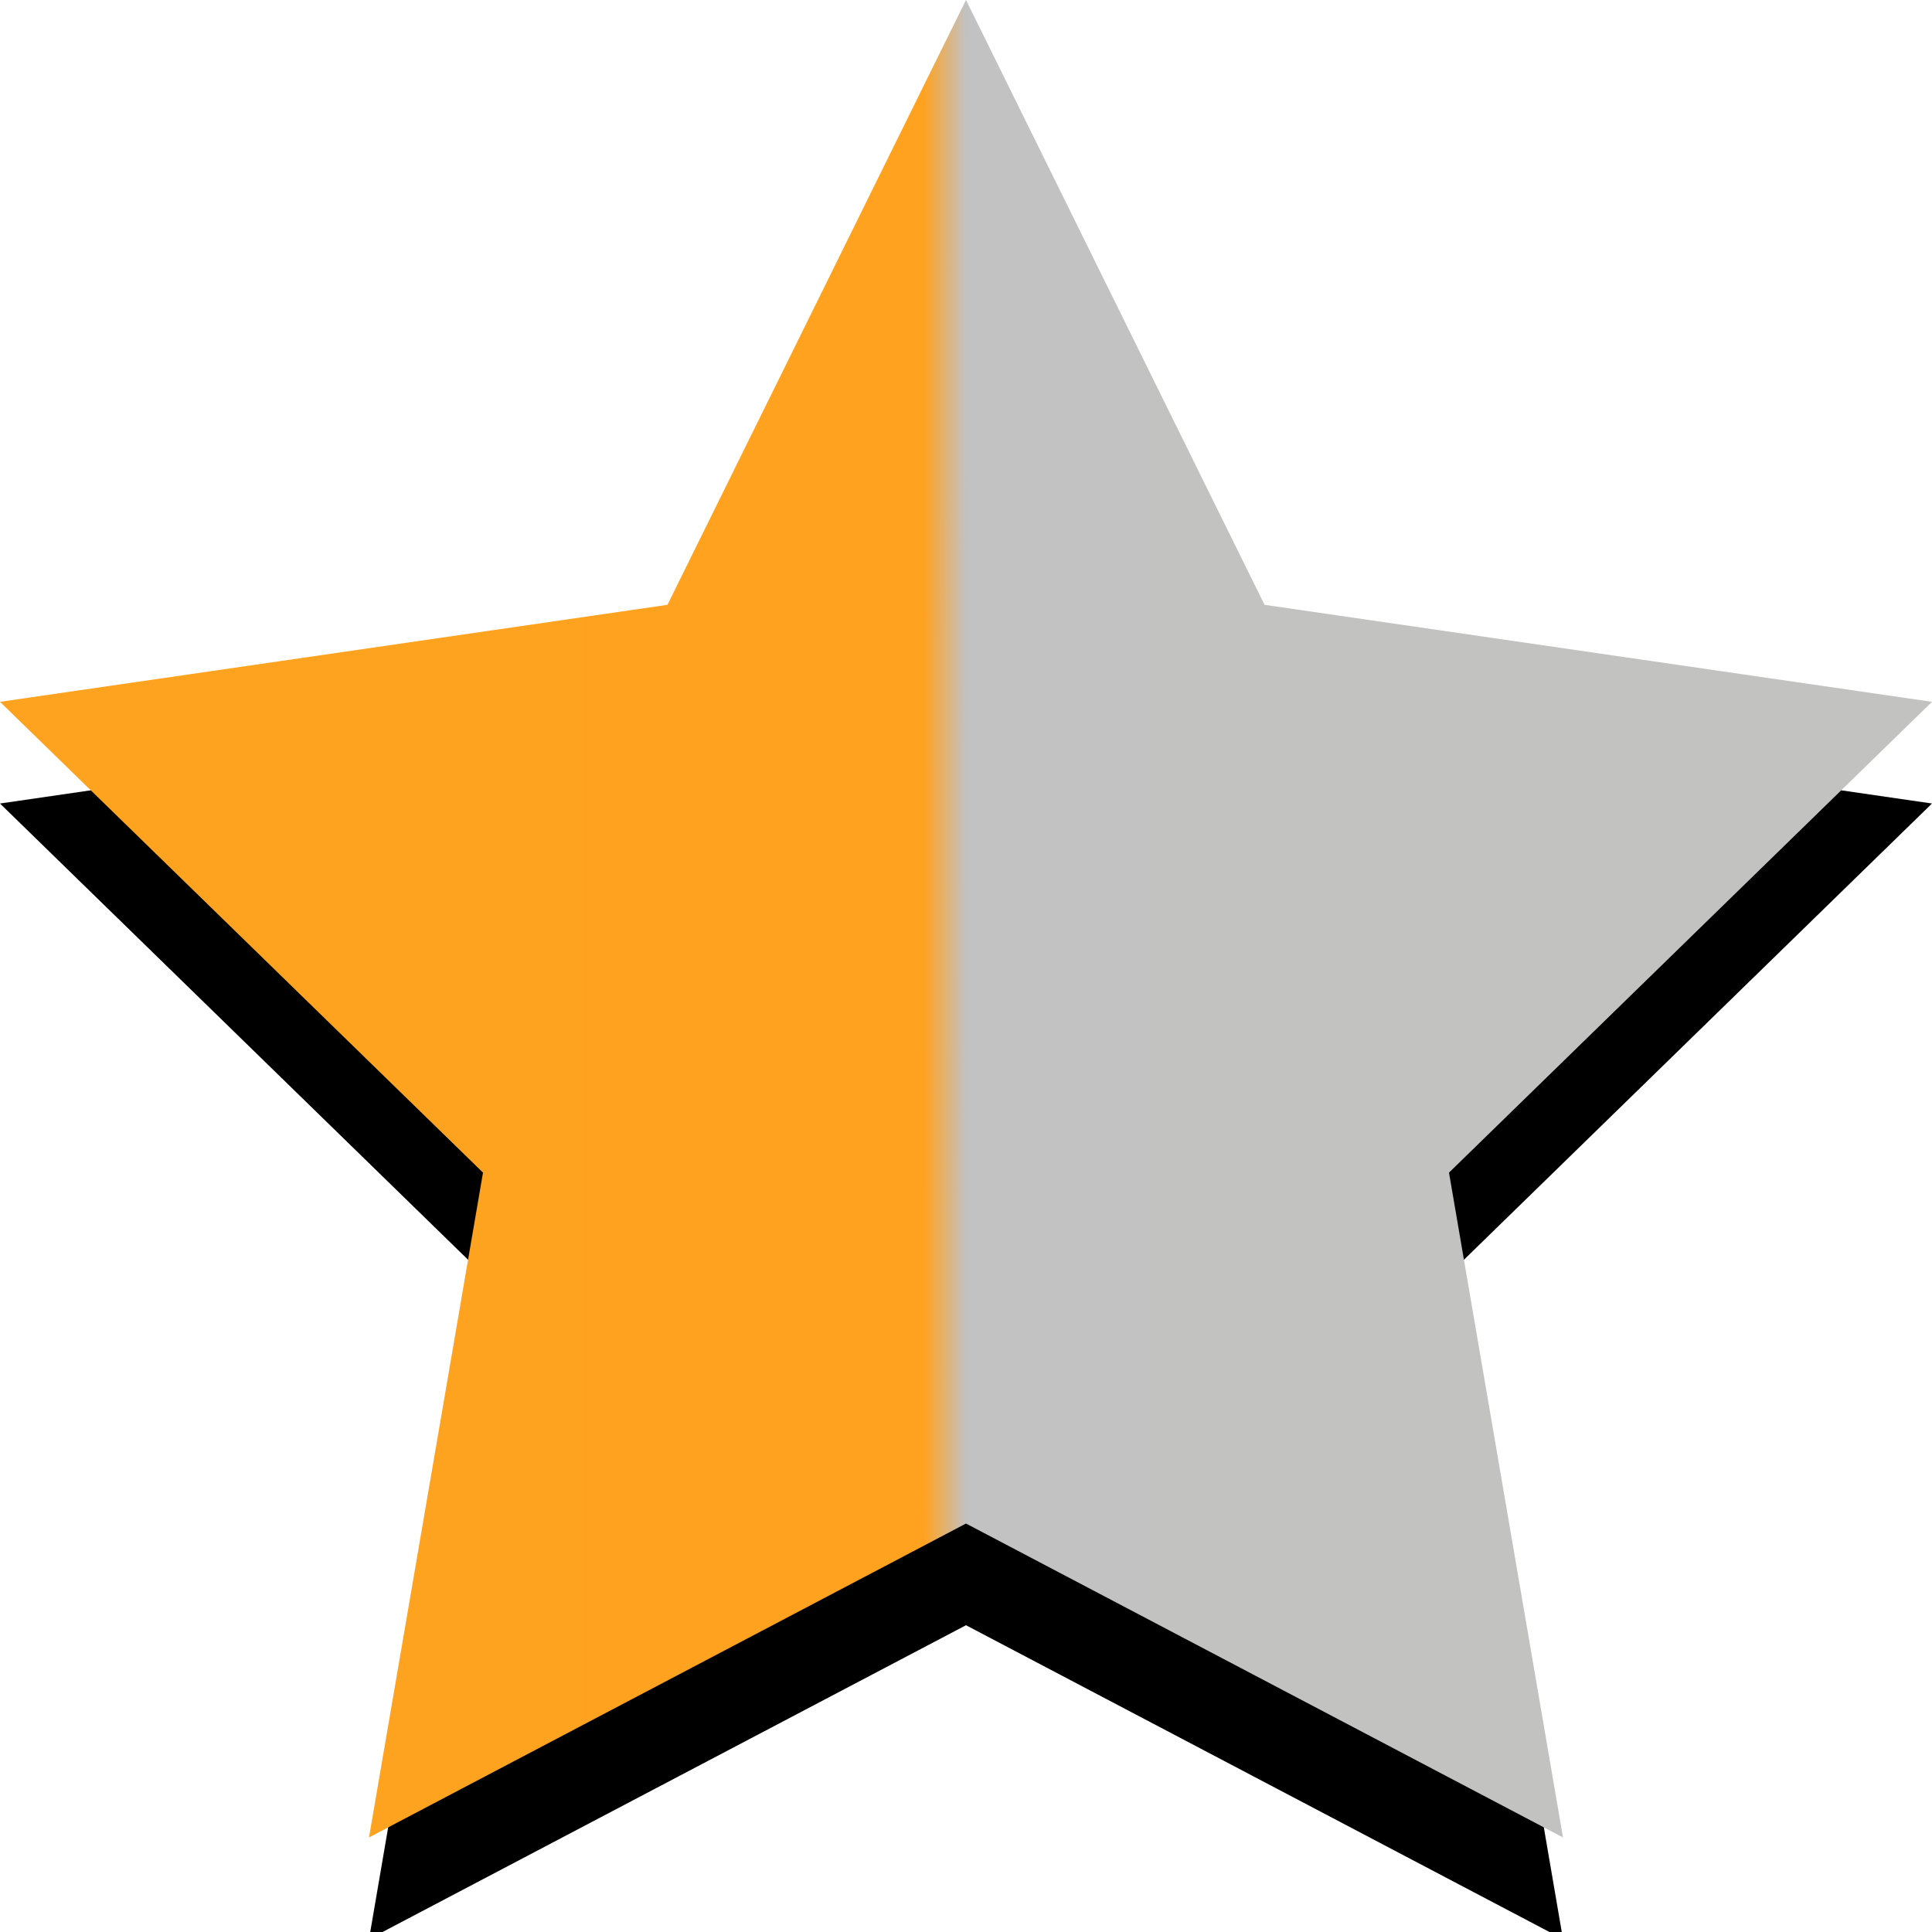 <?xml version="1.0" encoding="UTF-8"?>
<svg width="19px" height="19px" viewBox="0 0 19 19" version="1.1" xmlns="http://www.w3.org/2000/svg" xmlns:xlink="http://www.w3.org/1999/xlink">
    <!-- Generator: Sketch 51.2 (57519) - http://www.bohemiancoding.com/sketch -->
    <title>table1/star/half</title>
    <desc>Created with Sketch.</desc>
    <defs>
        <linearGradient x1="86.683%" y1="49.978%" x2="12.736%" y2="50%" id="linearGradient-1">
            <stop stop-color="#C2C2C0" offset="0%"></stop>
            <stop stop-color="#C2C2C2" offset="49.597%"></stop>
            <stop stop-color="#FFA21F" offset="52.554%"></stop>
            <stop stop-color="#FDA31F" offset="100%"></stop>
        </linearGradient>
        <polygon id="path-2" points="9.5 14.983 3.629 18.07 4.75 11.532 -1.64868119e-14 6.902 6.564 5.948 9.5 0 12.436 5.948 19 6.902 14.25 11.532 15.371 18.07"></polygon>
        <filter x="-2.6%" y="-2.8%" width="105.3%" height="111.1%" filterUnits="objectBoundingBox" id="filter-3">
            <feOffset dx="0" dy="1" in="SourceAlpha" result="shadowOffsetOuter1"></feOffset>
            <feColorMatrix values="0 0 0 0 0   0 0 0 0 0   0 0 0 0 0  0 0 0 0.24 0" type="matrix" in="shadowOffsetOuter1"></feColorMatrix>
        </filter>
    </defs>
    <g id="table1/star/half" stroke="none" stroke-width="1" fill="none" fill-rule="evenodd">
        <g id="Star-half">
            <use fill="black" fill-opacity="1" filter="url(#filter-3)" xlink:href="#path-2"></use>
            <use fill="url(#linearGradient-1)" fill-rule="evenodd" xlink:href="#path-2"></use>
        </g>
    </g>
</svg>